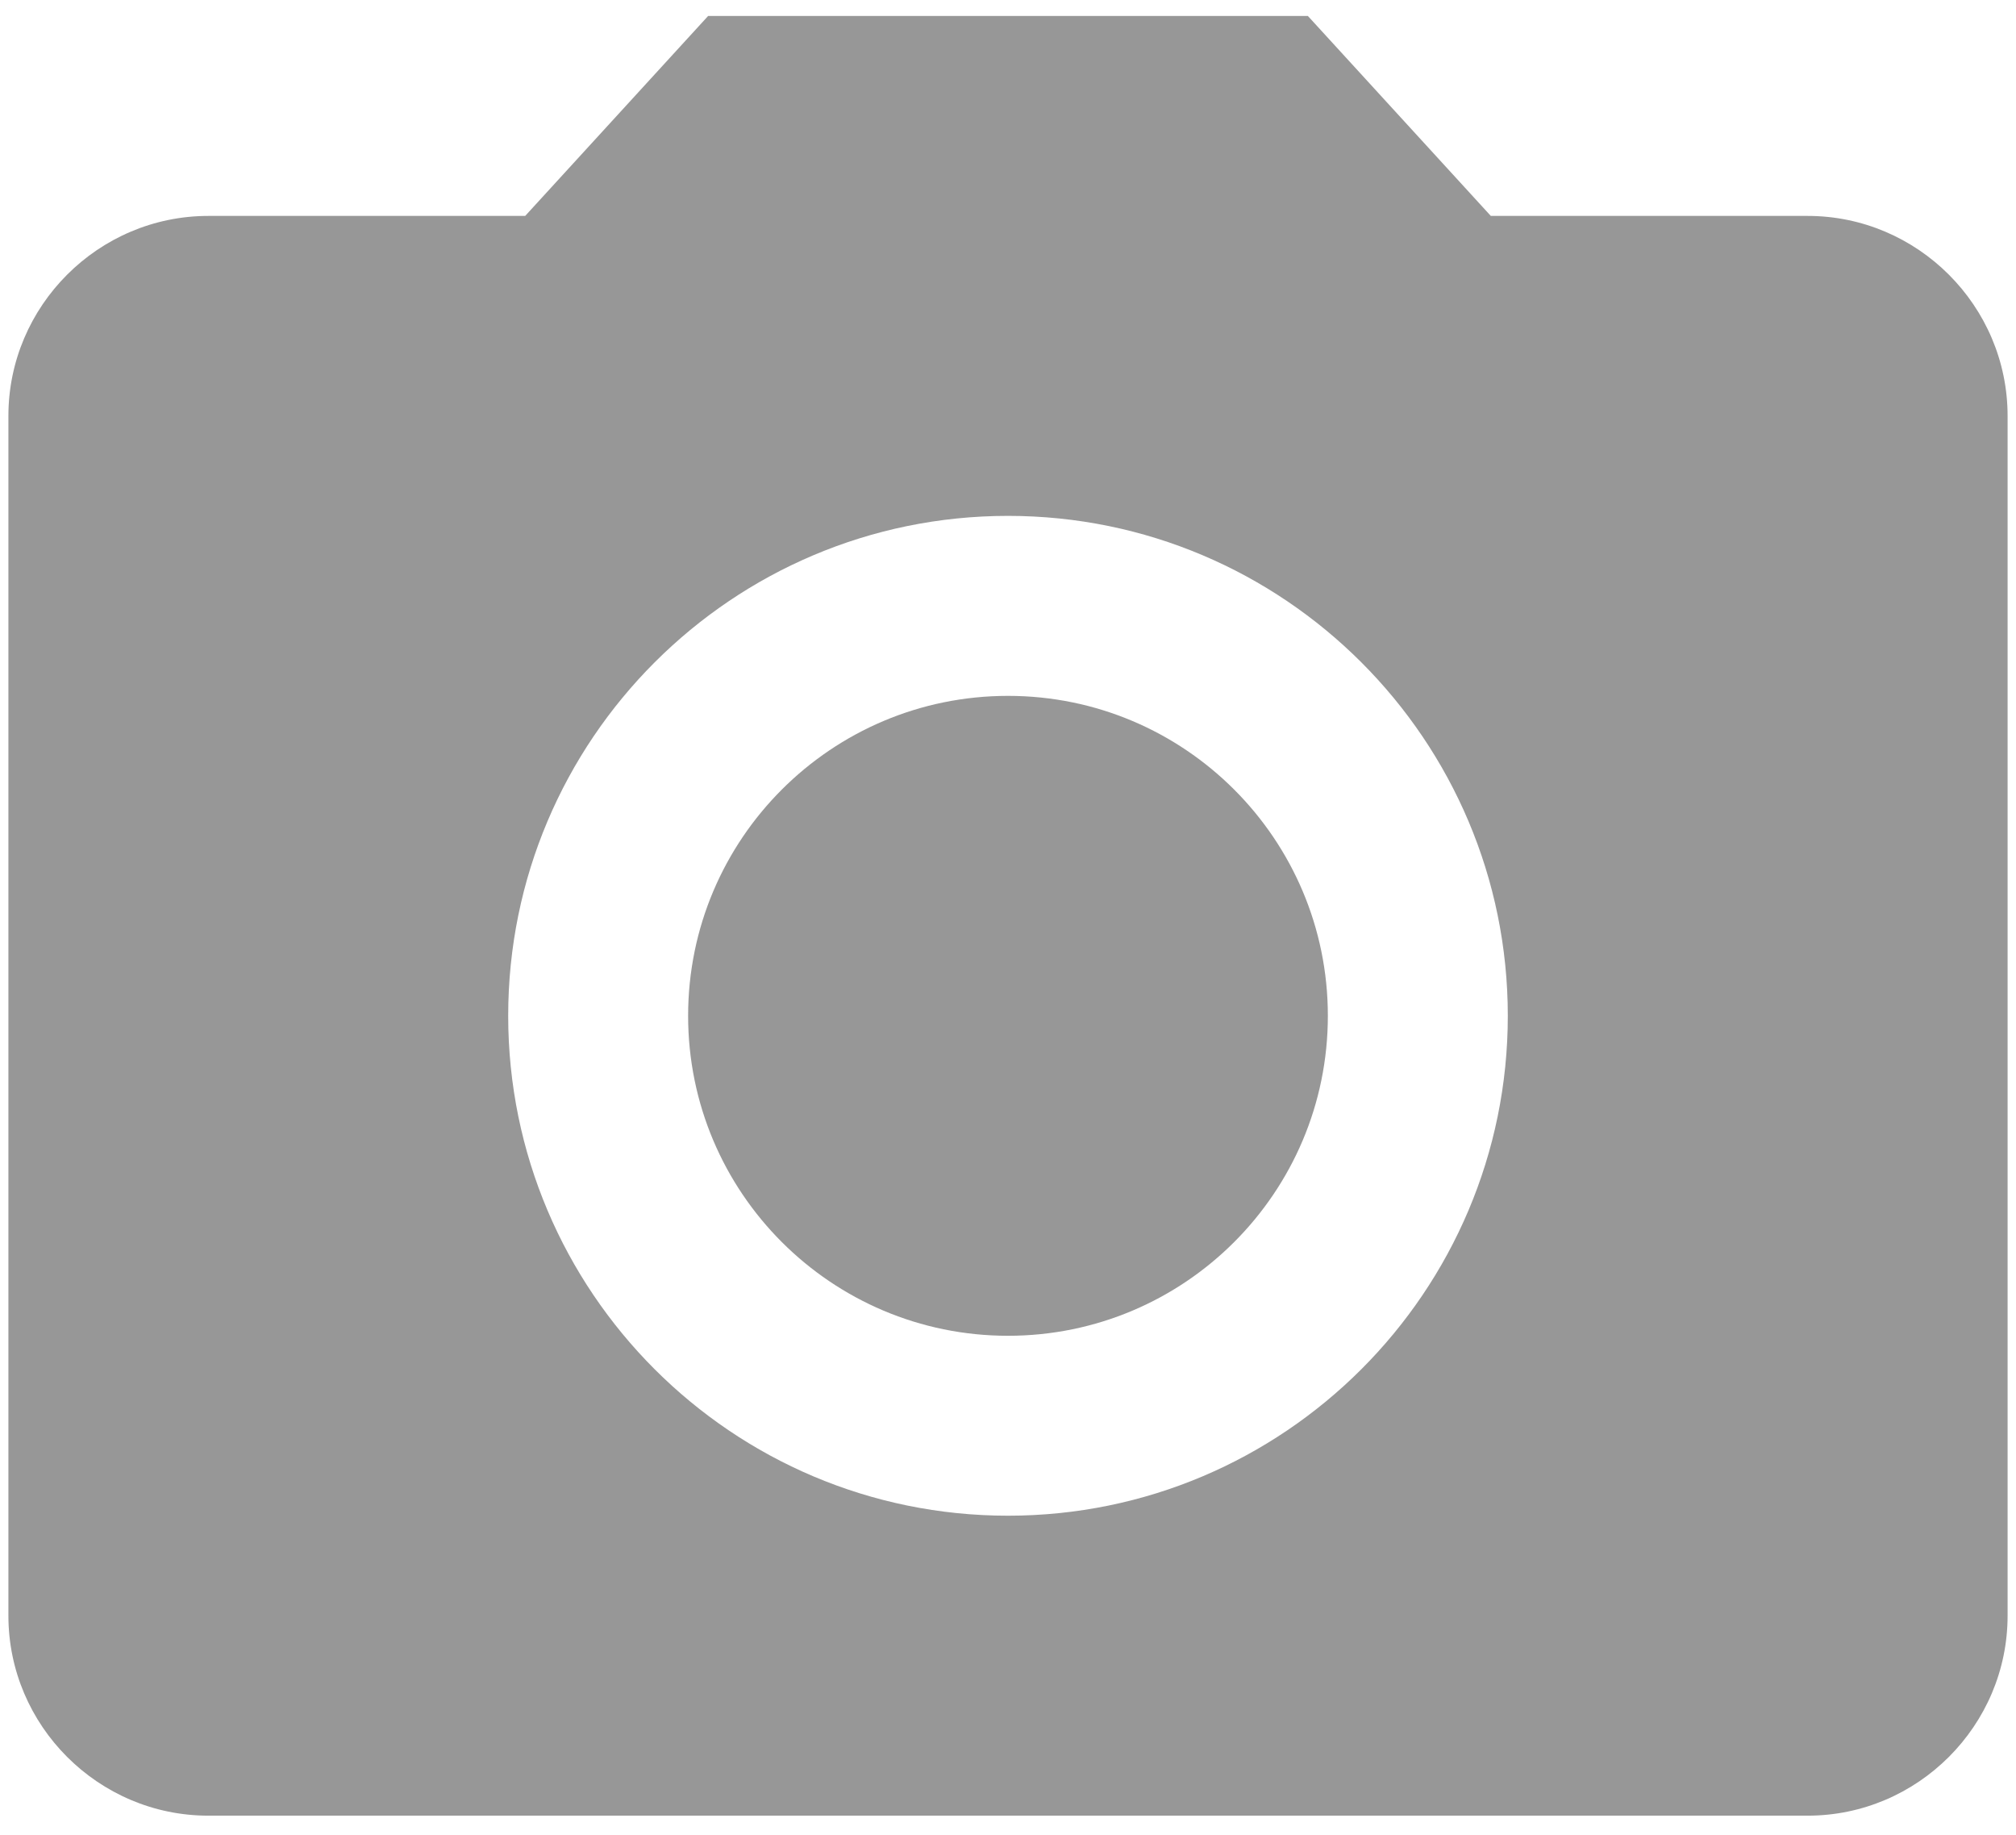 <svg width="100" height="91" viewBox="0 0 100 91" fill="none" xmlns="http://www.w3.org/2000/svg">
<path d="M50 66.243C58.763 66.243 65.866 59.139 65.866 50.376C65.866 41.613 58.763 34.509 50 34.509C41.237 34.509 34.133 41.613 34.133 50.376C34.133 59.139 41.237 66.243 50 66.243Z" fill="#979797"/>
<path d="M35.125 0.792L26.051 10.708H10.333C4.879 10.708 0.417 15.171 0.417 20.625V80.125C0.417 85.579 4.879 90.041 10.333 90.041H89.667C95.121 90.041 99.583 85.579 99.583 80.125V20.625C99.583 15.171 95.121 10.708 89.667 10.708H73.949L64.875 0.792H35.125ZM50 75.166C36.315 75.166 25.208 64.06 25.208 50.375C25.208 36.69 36.315 25.583 50 25.583C63.685 25.583 74.792 36.69 74.792 50.375C74.792 64.06 63.685 75.166 50 75.166Z" fill="#979797"/>
</svg>
